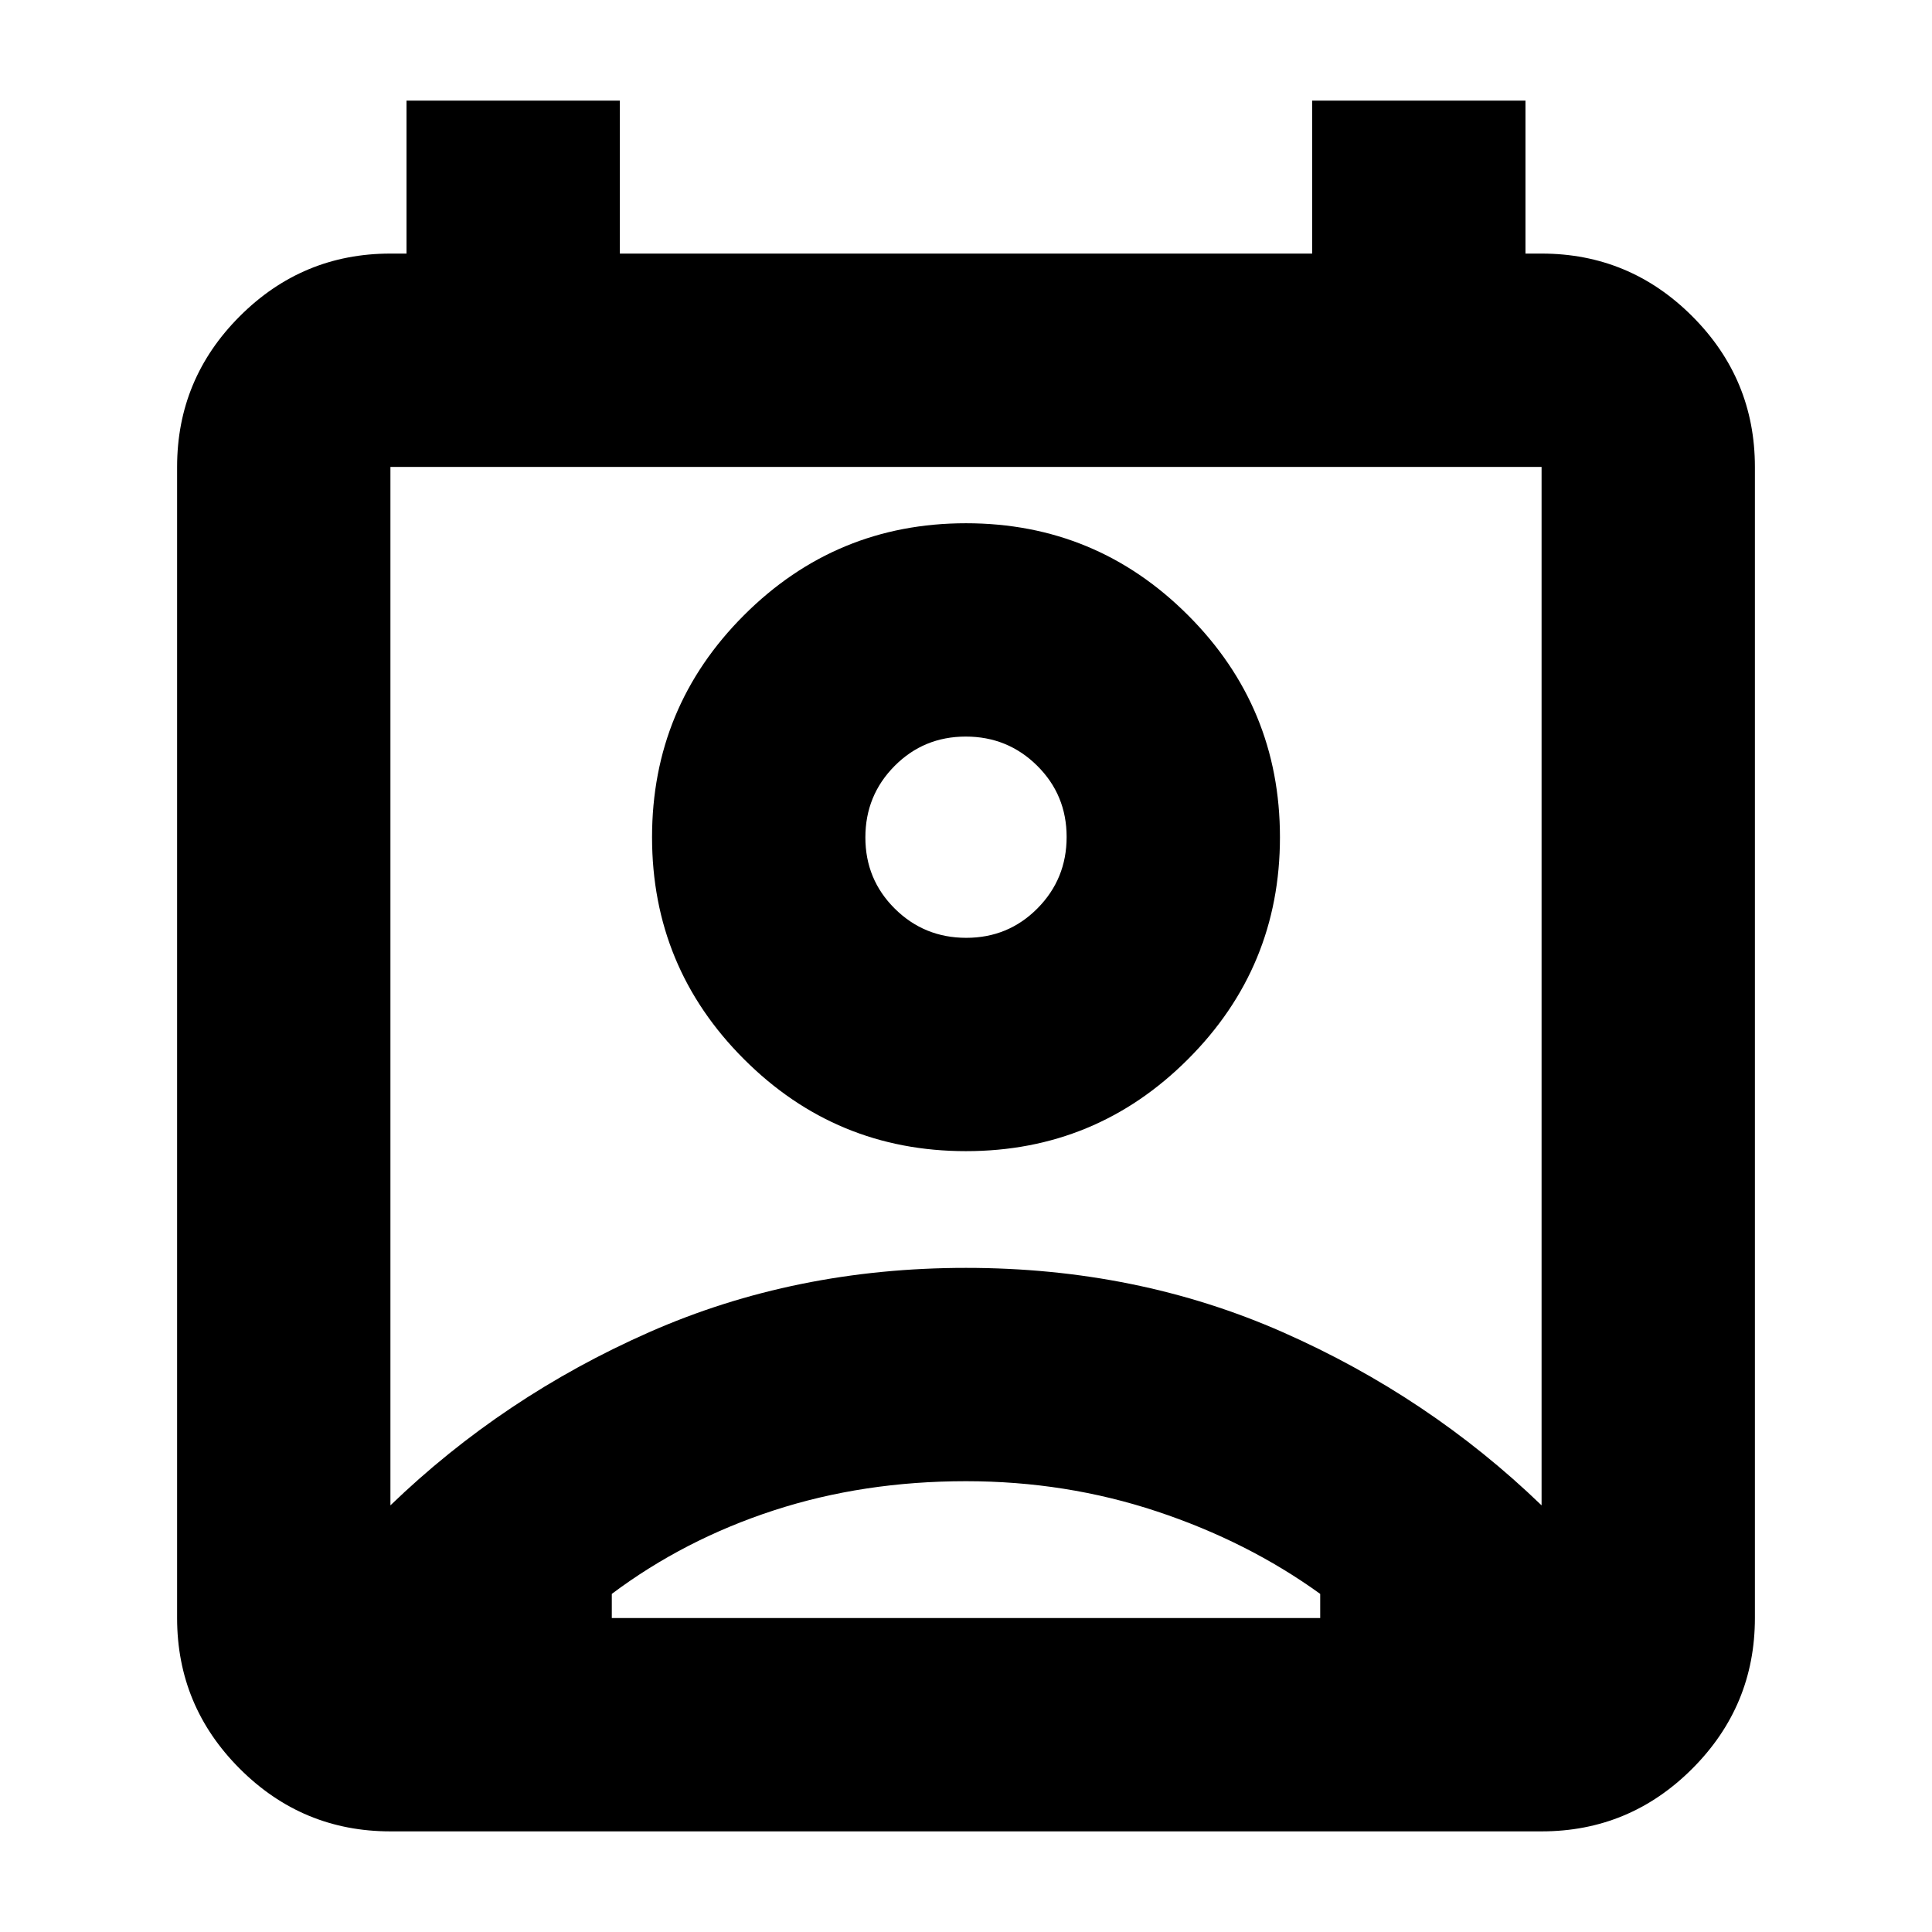 <svg xmlns="http://www.w3.org/2000/svg" height="24" viewBox="0 -960 960 960" width="24"><path d="M480-224q-51 0-95.5 14.5T304-168v12h352v-12q-36-26-81.19-41T480-224Zm-286 12q56-54 128.5-86T480-330q85 0 157.5 32T766-212v-516H194v516Zm286-176q-64.63 0-110.31-45.69Q324-479.37 324-544t45.69-110.31Q415.37-700 480-700t110.31 45.69Q636-608.63 636-544t-45.69 110.31Q544.63-388 480-388Zm.12-106q20.88 0 35.38-14.62 14.5-14.62 14.5-35.5 0-20.88-14.62-35.38-14.62-14.5-35.5-14.5-20.88 0-35.38 14.62-14.5 14.62-14.5 35.5 0 20.88 14.62 35.38 14.62 14.5 35.5 14.5ZM194-50q-43.73 0-74.86-31.14Q88-112.28 88-156v-572q0-43.72 31.14-74.86Q150.27-834 194-834h8v-76h106v76h344v-76h106v76h8q43.72 0 74.86 31.14T872-728v572q0 43.72-31.14 74.86T766-50H194Zm286-494Zm-.5 388H656 304h175.5Z"/></svg>